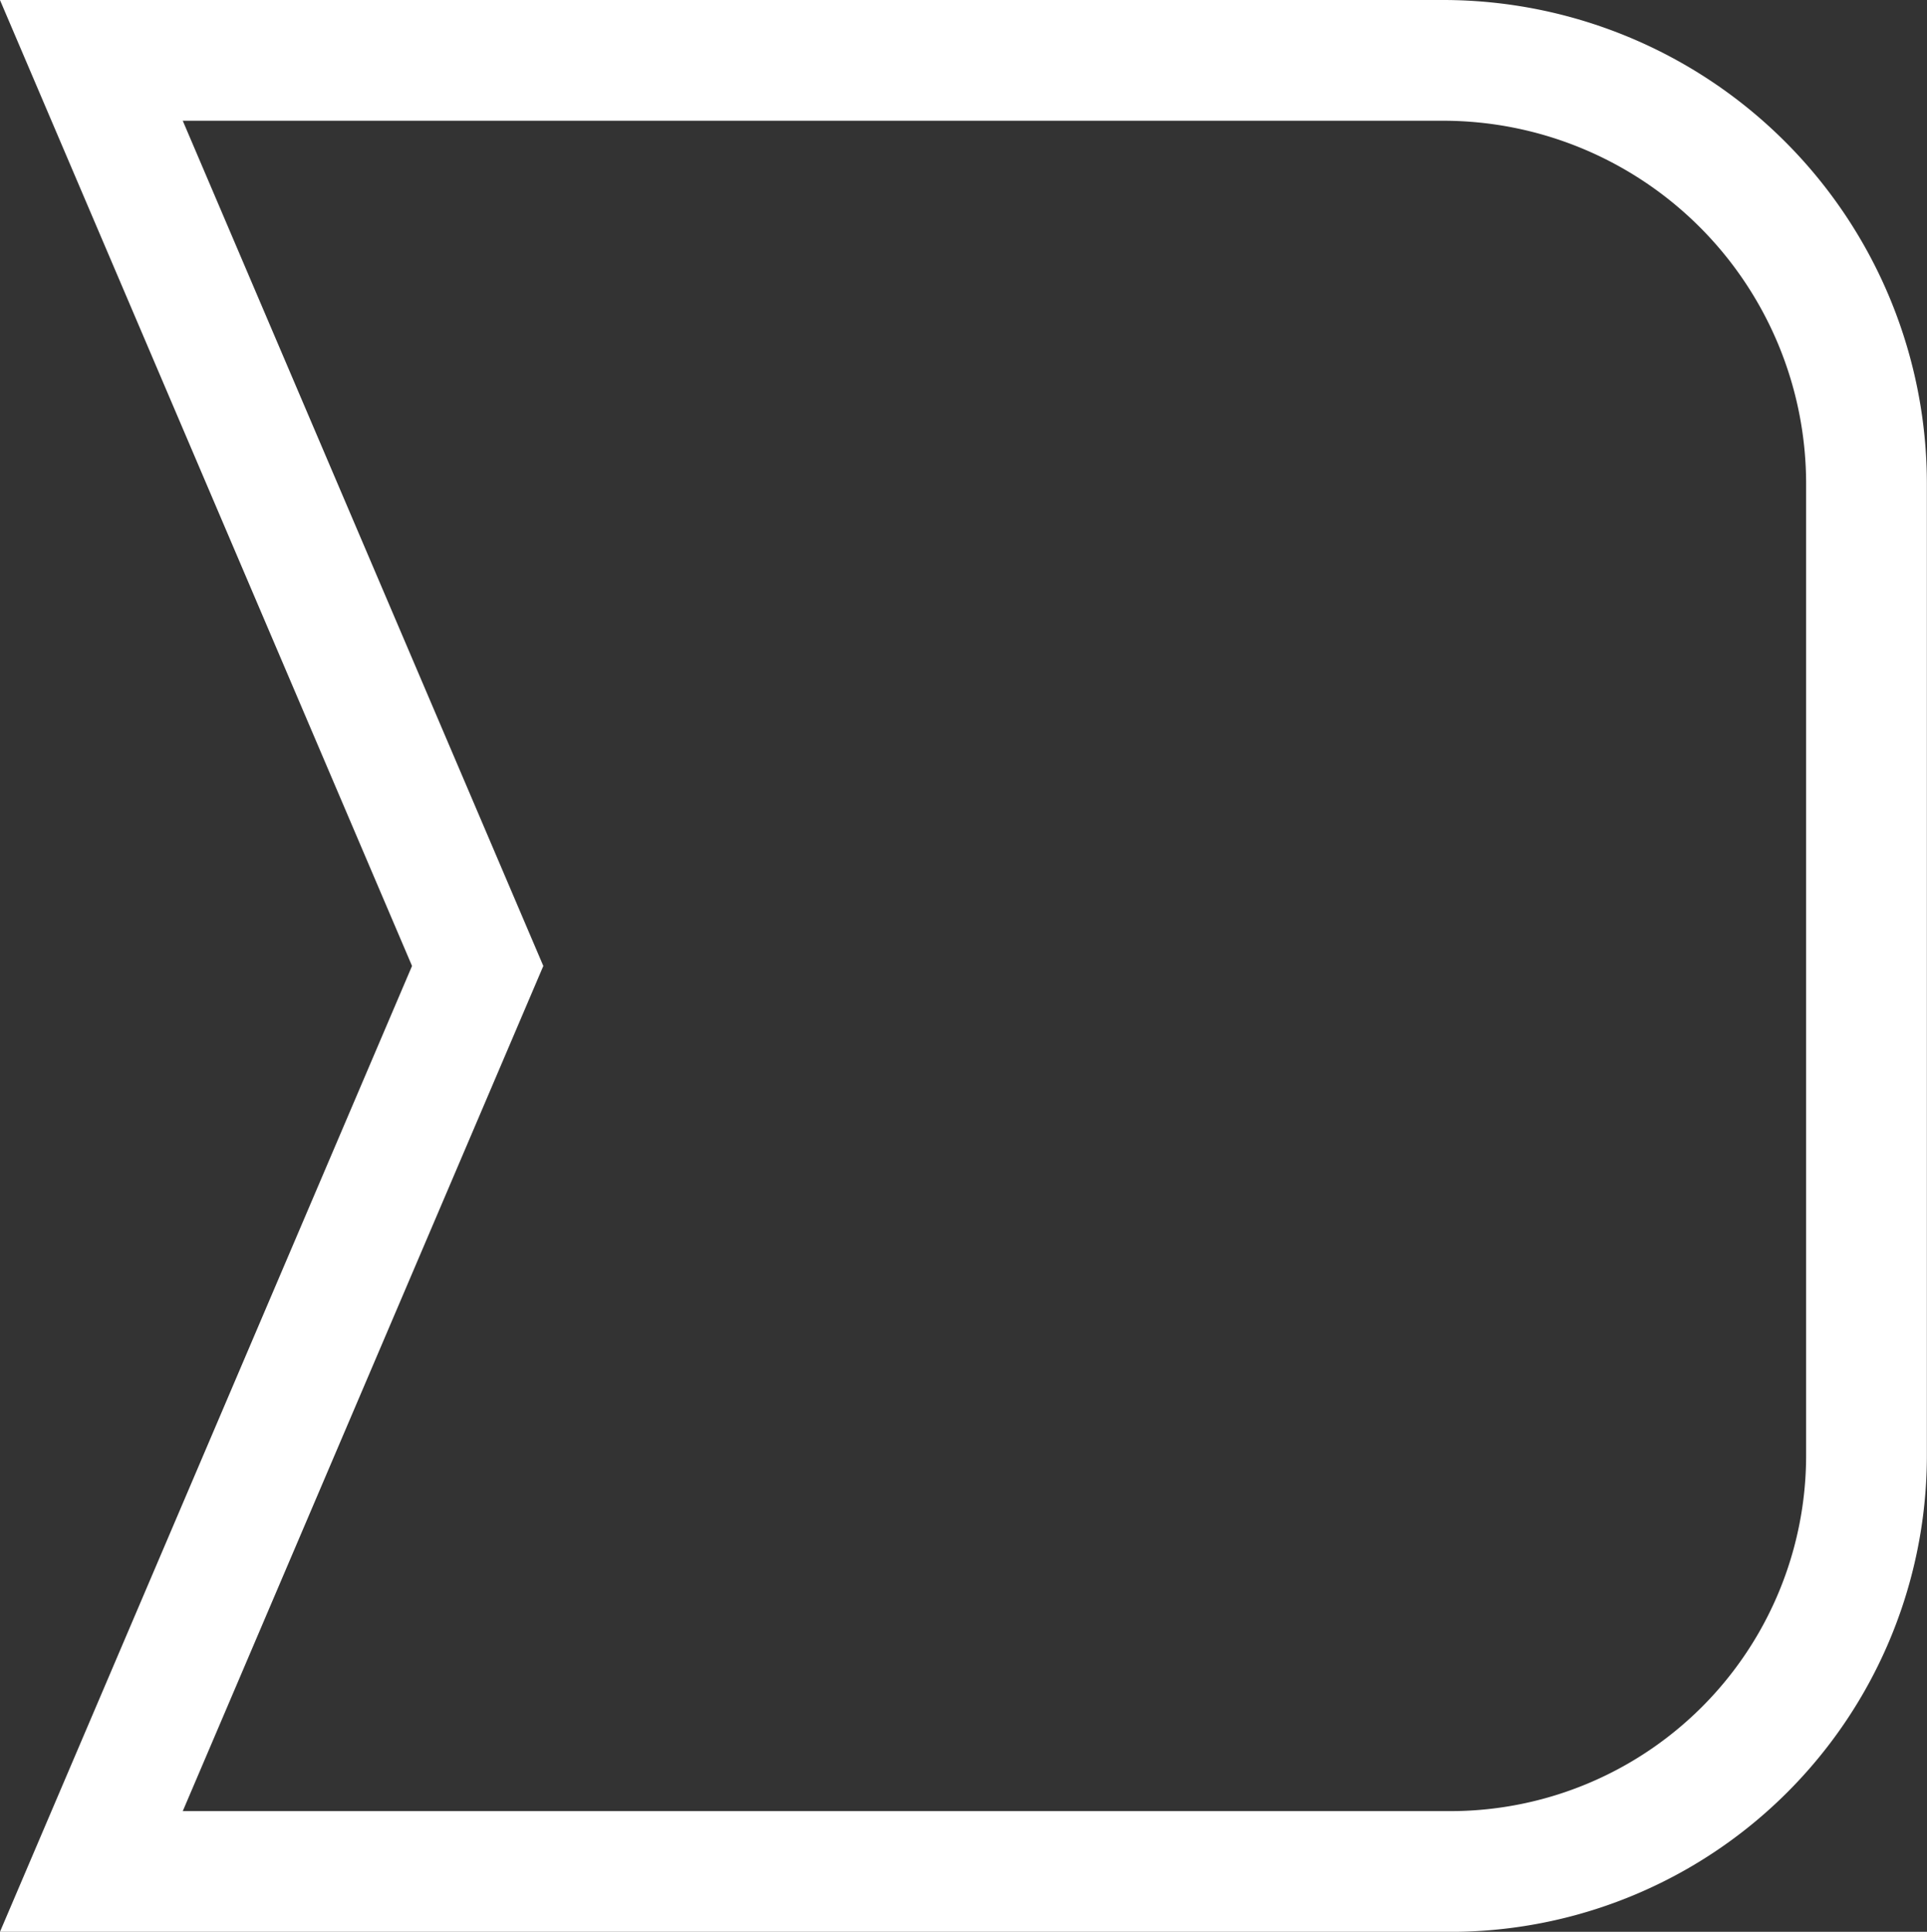 <?xml version="1.0" encoding="UTF-8" standalone="no"?>
<!-- Created with Inkscape (http://www.inkscape.org/) -->

<svg
   width="31.914"
   height="32"
   viewBox="0 0 31.914 32"
   version="1.1"
   id="svg1"
   xmlns:inkscape="http://www.inkscape.org/namespaces/inkscape"
   xmlns:sodipodi="http://sodipodi.sourceforge.net/DTD/sodipodi-0.dtd"
   xmlns="http://www.w3.org/2000/svg"
   xmlns:svg="http://www.w3.org/2000/svg">
  <rect x="0" y="0" width="31.914" height="32" fill="#333333" stroke="none"/>
  <sodipodi:namedview
     id="namedview1"
     pagecolor="#ffffff"
     bordercolor="#000000"
     borderopacity="0.25"
     inkscape:showpageshadow="2"
     inkscape:pageopacity="0.0"
     inkscape:pagecheckerboard="0"
     inkscape:deskcolor="#d1d1d1"
     inkscape:document-units="px" />
  <defs
     id="defs1">
    <inkscape:path-effect
       effect="fillet_chamfer"
       id="path-effect2"
       is_visible="true"
       lpeversion="1"
       nodesatellites_param="F,0,0,1,0,0,0,1 @ F,0,0,1,0,7.015,0,1 @ F,0,0,1,0,6.892,0,1 @ F,0,0,1,0,0,0,1 @ F,0,0,1,0,0,0,1"
       radius="0"
       unit="px"
       method="auto"
       mode="F"
       chamfer_steps="1"
       flexible="false"
       use_knot_distance="true"
       apply_no_radius="true"
       apply_with_radius="true"
       only_selected="false"
       hide_knots="false" />
  </defs>
  <g
     inkscape:label="Layer 1"
     inkscape:groupmode="layer"
     id="layer1"
     transform="translate(-0.086,-1.5754098e-5)">
    <path
       style="display:inline;fill:none;fill-opacity:0;stroke:#ffffff;stroke-width:2;stroke-linejoin:miter;stroke-dasharray:none"
       d="m 30.057,102.371 h 22.384 a 7.015,7.015 45 0 1 7.015,7.015 l 0,16.094 a 6.892,6.892 135 0 1 -6.892,6.892 H 30.057 l 6.398,-15 z"
       id="path1"
       sodipodi:nodetypes="cccccc"
       inkscape:path-effect="#path-effect2"
       inkscape:original-d="m 30.056889,102.37141 h 29.39908 v 30.00012 h -29.39908 l 6.398201,-15.00024 z"
       inkscape:export-filename="BannerBorder.svg"
       inkscape:export-xdpi="25.400393"
       inkscape:export-ydpi="25.400393"
       transform="matrix(1,0,0,1,-28.458,-101.371)" />
  </g>
</svg>
